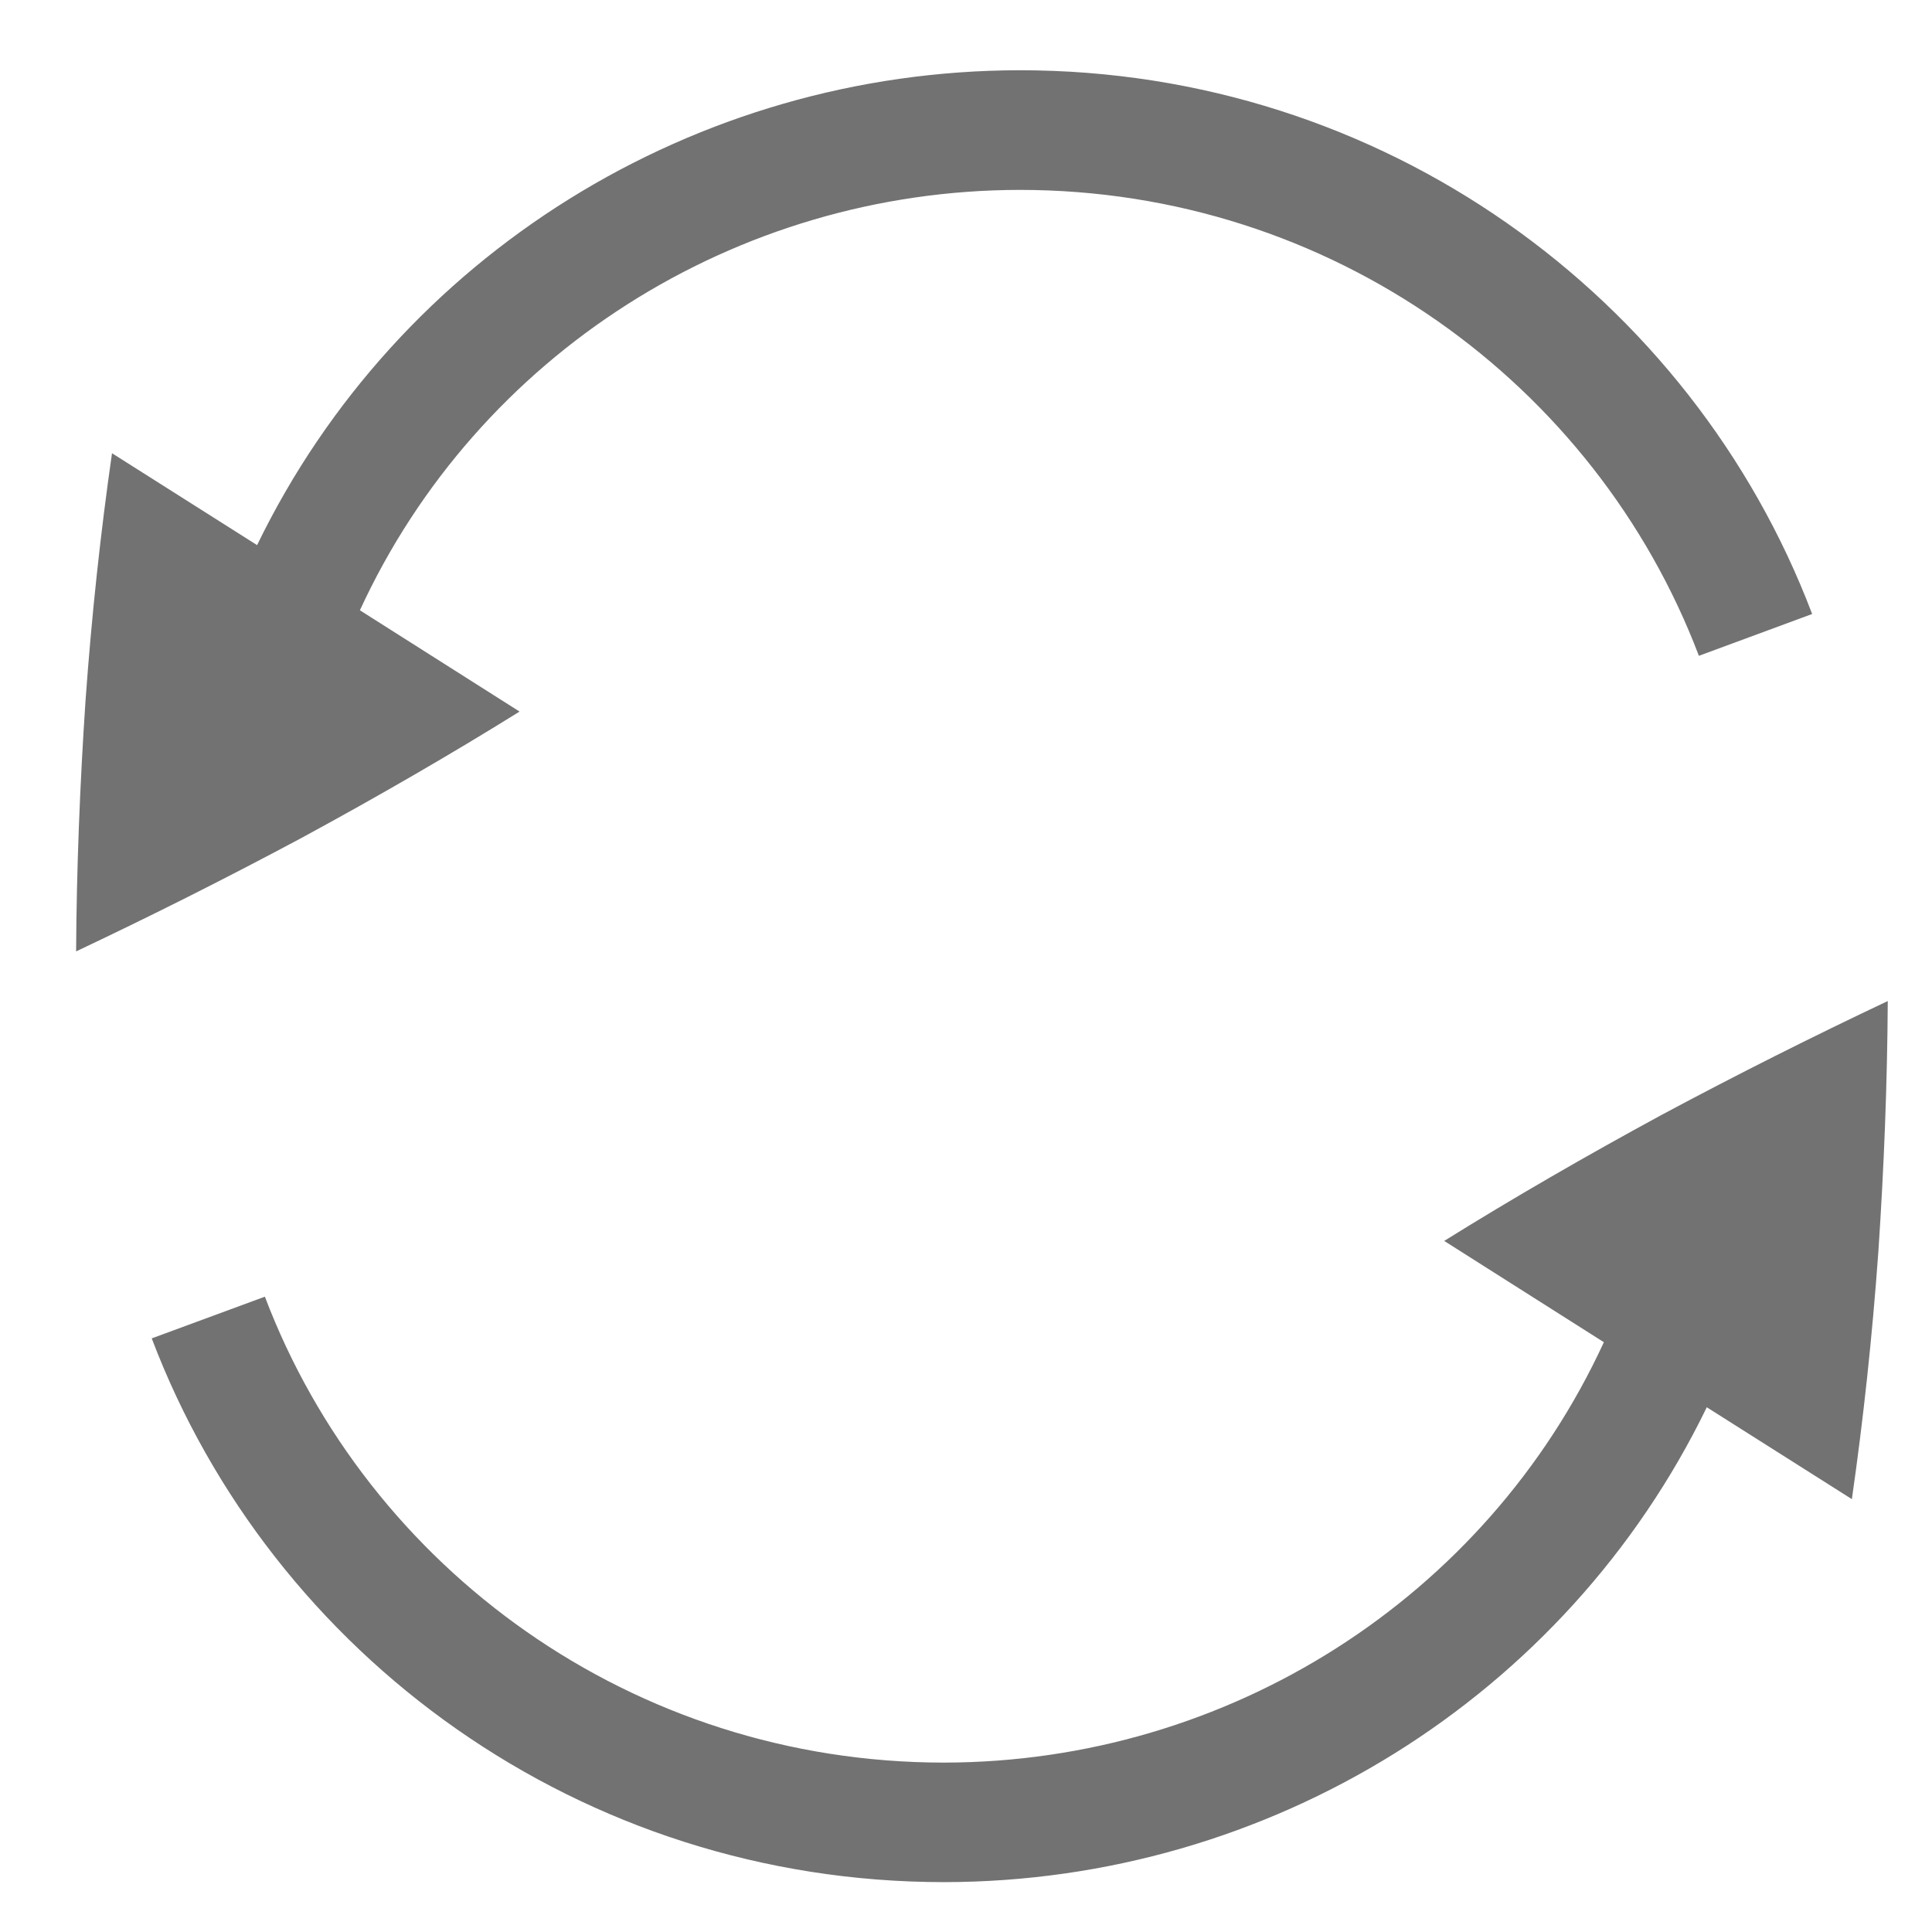 <svg height="16" width="16" xmlns="http://www.w3.org/2000/svg"><defs>
  <style id="current-color-scheme" type="text/css">.ColorScheme-Text { color:#727272; } .ColorScheme-Highlight { color:#5294e2; }</style>
 </defs>
  <g fill="#f2f2f7" transform="matrix(.962 0 0 .962 -395.908 -248.963)">
    <path d="m412.853 270.319c1.037 2.733 3.696 4.681 6.822 4.681 2.801-.003 5.353-1.591 6.565-4.088l1.249.791c.098-.682.175-1.392.228-2.13.049-.733.077-1.452.081-2.158-.641.303-1.289.628-1.943.978-.656.356-1.281.717-1.874 1.086v.002l1.373.871c-1.014 2.202-3.234 3.616-5.68 3.619-2.679 0-4.958-1.669-5.847-4.011z" style="fill:currentColor" class="ColorScheme-Text"/>
    <path d="m412.201 266.988c.641-.303 1.289-.628 1.943-.978.656-.356 1.281-.717 1.874-1.086v-.002l-1.373-.871c1.014-2.202 3.234-3.616 5.68-3.619 2.679 0 4.958 1.669 5.847 4.011l.975-.36c-1.037-2.733-3.696-4.681-6.822-4.681-2.801.003-5.353 1.591-6.565 4.088l-1.249-.791c-.098.682-.175 1.392-.228 2.13-.049.733-.077 1.452-.081 2.158z" style="fill:currentColor" class="ColorScheme-Text"/>
  </g>
</svg>
